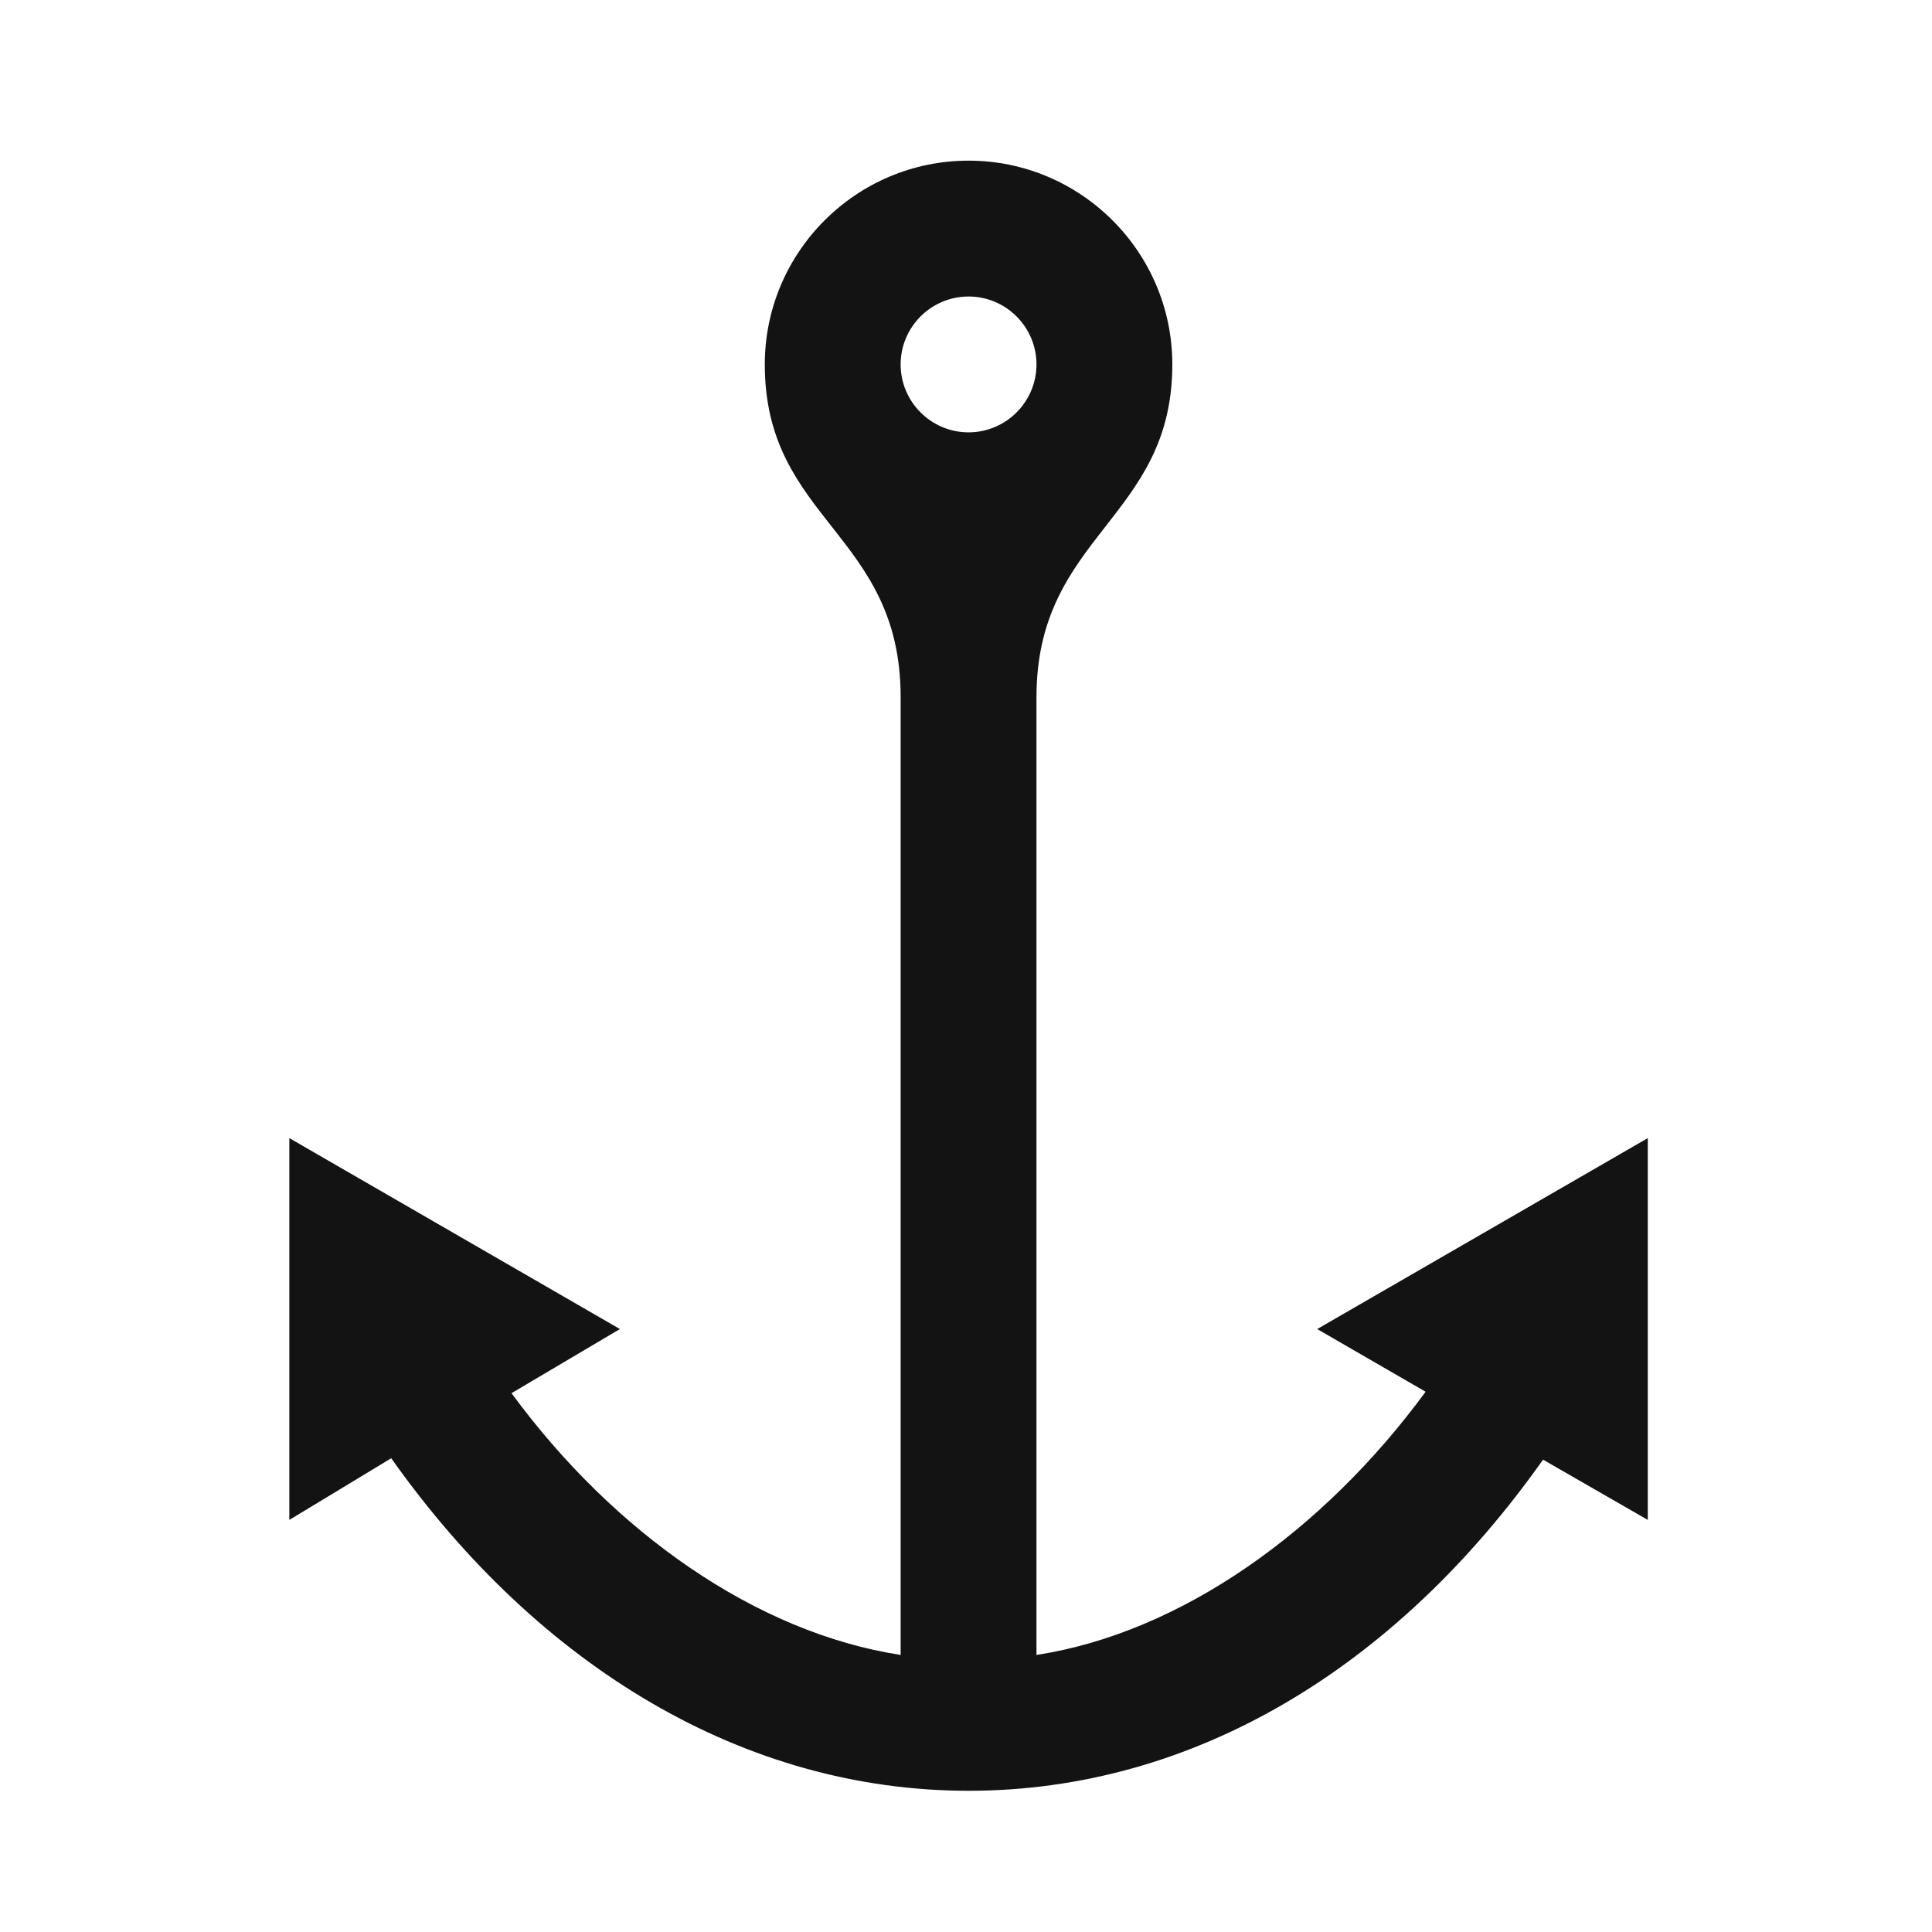 <?xml version="1.0" encoding="UTF-8" standalone="no"?>
<svg
   xmlns:dc="http://purl.org/dc/elements/1.1/"
   xmlns:cc="http://creativecommons.org/ns#"
   xmlns:rdf="http://www.w3.org/1999/02/22-rdf-syntax-ns#"
   xmlns:svg="http://www.w3.org/2000/svg"
   xmlns="http://www.w3.org/2000/svg"
   xmlns:sodipodi="http://sodipodi.sourceforge.net/DTD/sodipodi-0.dtd"
   xmlns:inkscape="http://www.inkscape.org/namespaces/inkscape"
   width="256"
   height="256"
   viewBox="0 0 256 256"
   version="1.1"
   id="svg4"
   sodipodi:docname="anchor.svg"
   inkscape:version="0.92.1 r15371">
  <defs
     id="defs8" />
  <sodipodi:namedview
     pagecolor="#ffffff"
     bordercolor="#666666"
     borderopacity="1"
     objecttolerance="10"
     gridtolerance="10"
     guidetolerance="10"
     inkscape:pageopacity="0"
     inkscape:pageshadow="2"
     inkscape:window-width="1183"
     inkscape:window-height="899"
     id="namedview6"
     showgrid="false"
     inkscape:zoom="1.2291667"
     inkscape:cx="110.50413"
     inkscape:cy="94.282192"
     inkscape:window-x="0"
     inkscape:window-y="24"
     inkscape:window-maximized="0"
     inkscape:current-layer="svg4" />
  <path
     d="m 174.536,176.106 14.364,8.307 c -13.572,18.495 -32.454,31.932 -51.561,34.875 V 92.361 c 0,-21.51 18,-23.571 18,-44.073 0,-14.886 -12.114,-27 -27,-27 -14.886,0 -27,12.114 -27,27 0,20.673 18,22.383 18,44.073 V 219.288 c -19.107,-2.943 -37.989,-16.191 -51.561,-34.686 l 14.364,-8.496 -43.803,-25.299 v 50.589 l 13.5,-8.172 c 19.602,27.693 46.827,44.064 76.5,44.064 29.673,0 56.538,-16.182 76.122,-43.875 l 13.878,7.983 v -50.589 z m -55.197,-127.818 c 0,-4.959 4.041,-9 9,-9 4.959,0 9,4.041 9,9 0,4.959 -4.041,9 -9,9 -4.959,0 -9,-4.041 -9,-9 z"
     id="path2"
     inkscape:connector-curvature="0"
     style="stroke-width:9;fill:#131313;stroke:none;fill-opacity:1" />
</svg>
